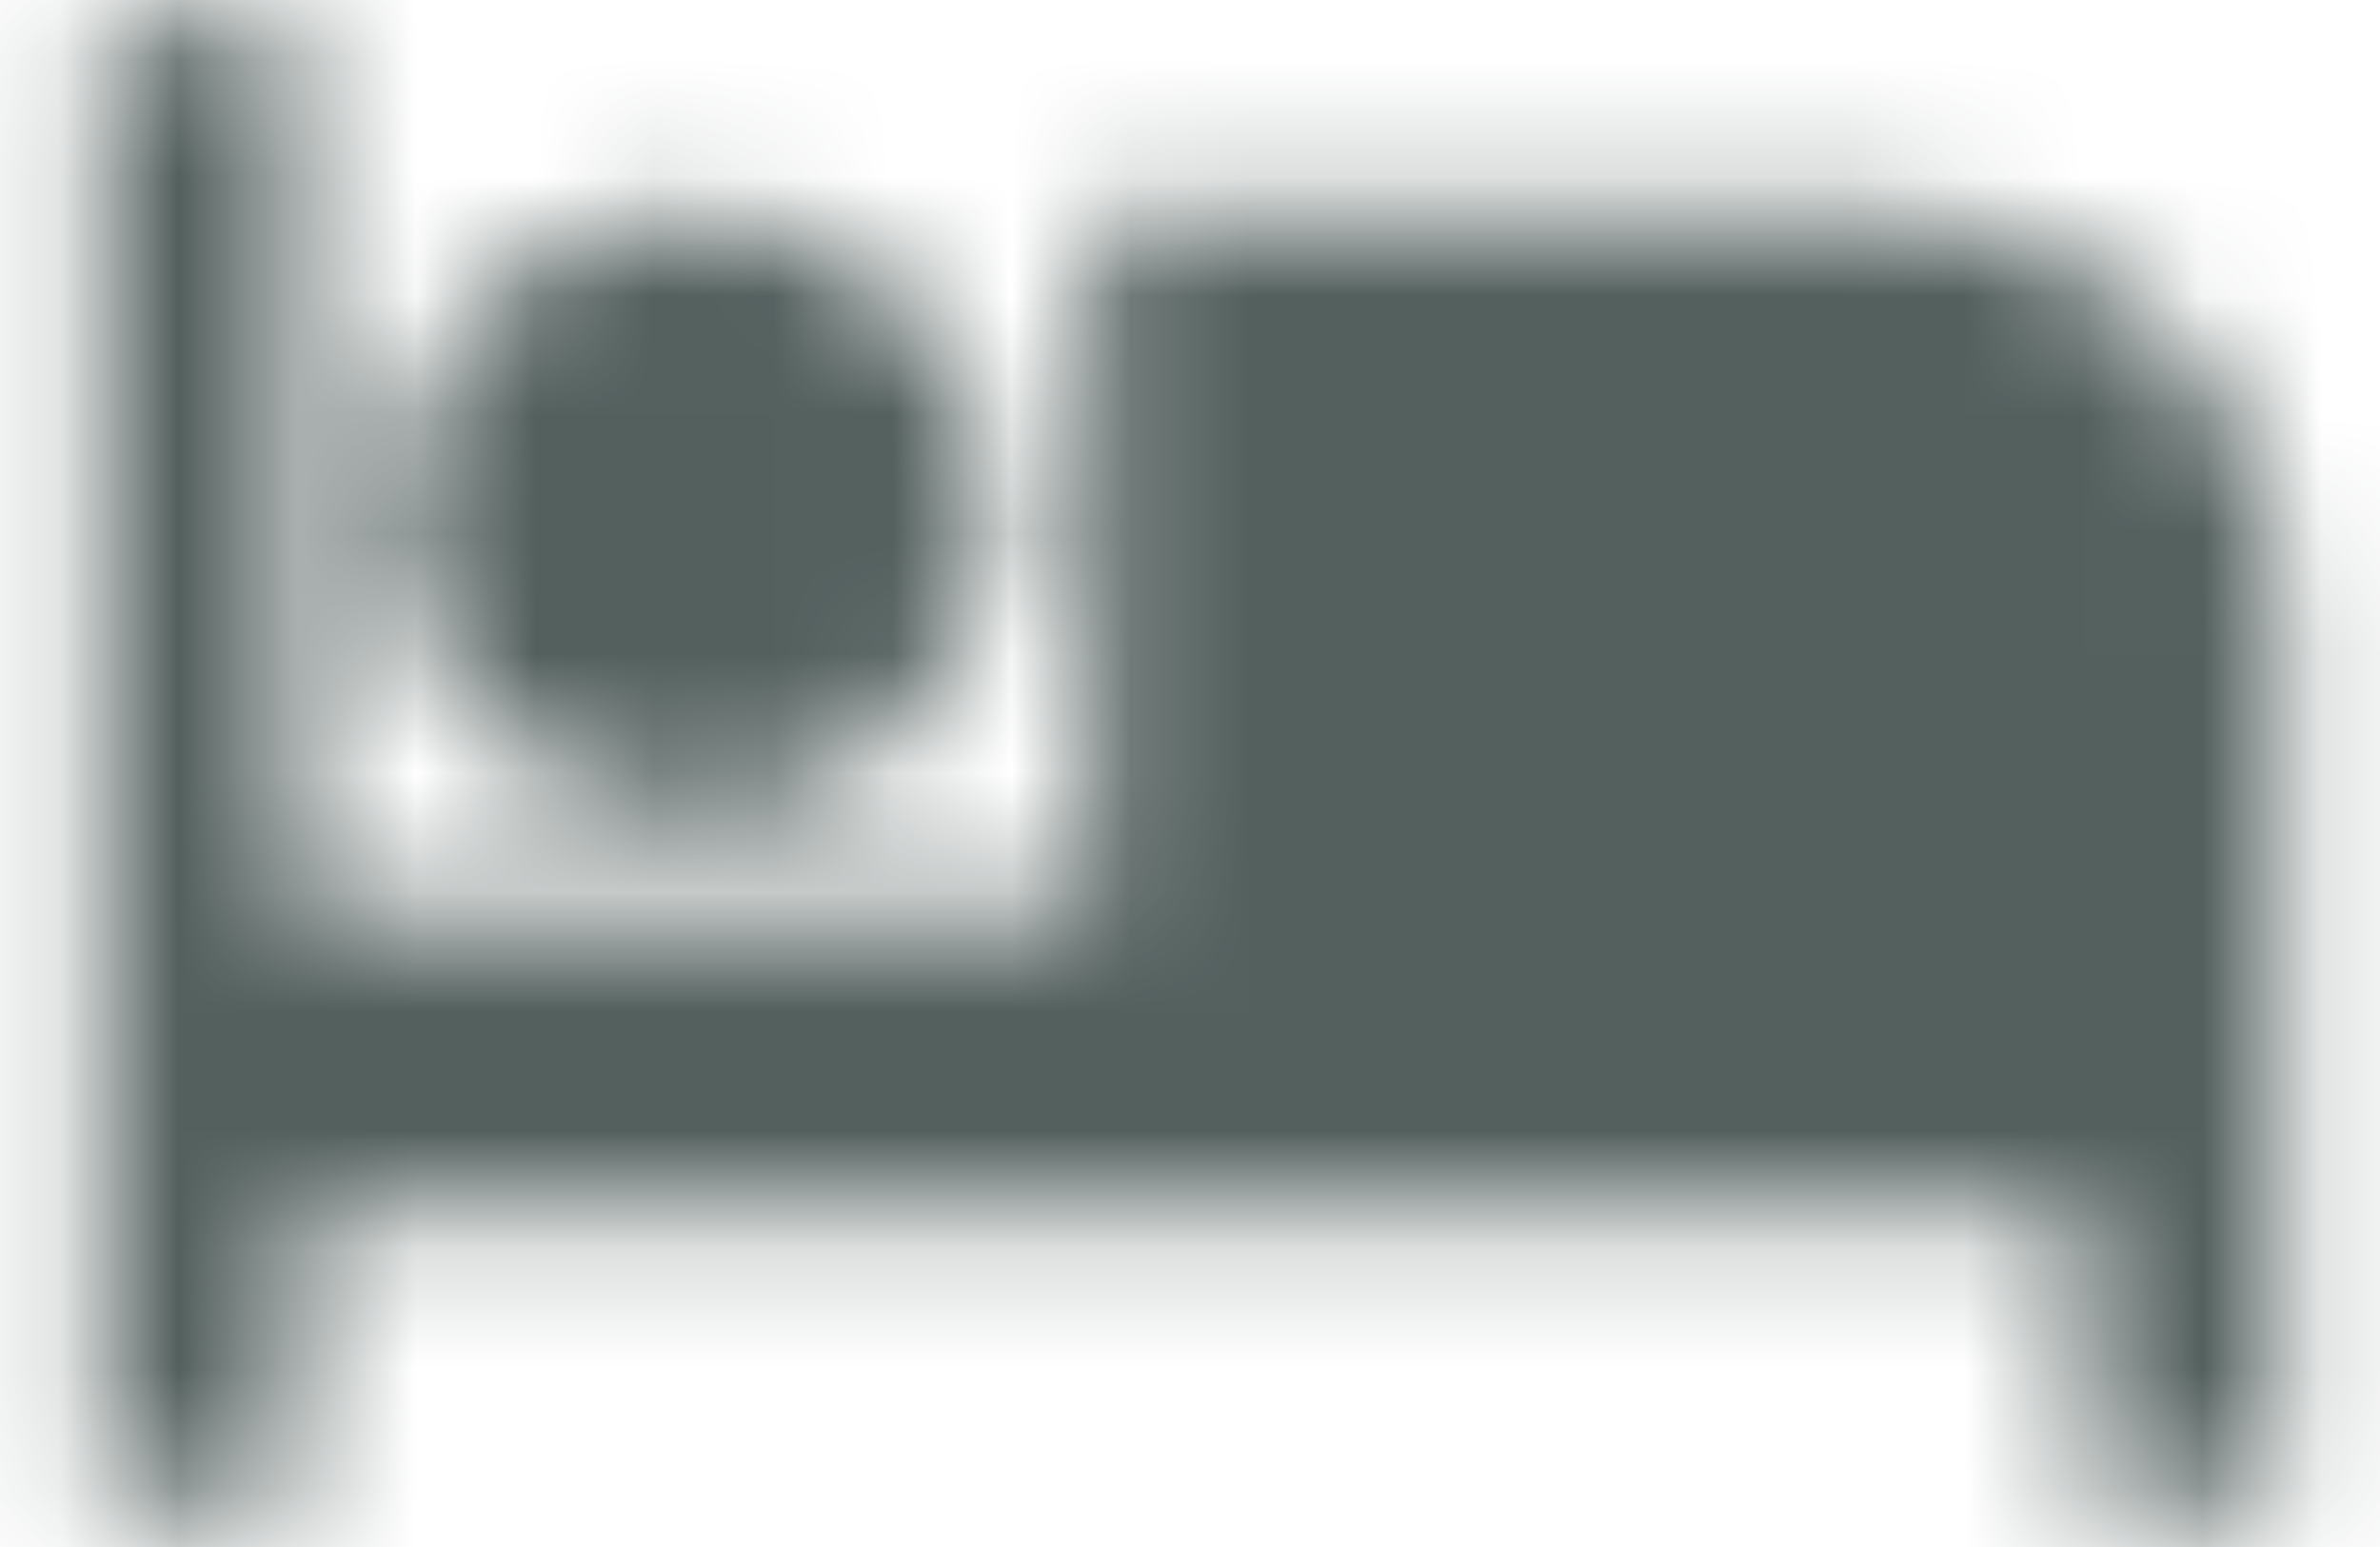 <svg width="20" height="13" xmlns="http://www.w3.org/2000/svg" xmlns:xlink="http://www.w3.org/1999/xlink"><defs><path d="M5.833 10.833c1.384 0 2.5-1.116 2.5-2.5 0-1.383-1.116-2.5-2.5-2.5a2.497 2.497 0 0 0-2.5 2.5c0 1.384 1.117 2.5 2.5 2.5zm10-5H9.167v5.834H2.5v-7.5H.833v12.5H2.5v-2.5h15v2.5h1.667v-7.5a3.332 3.332 0 0 0-3.334-3.334z" id="a"/></defs><g transform="translate(0 -4.008)" fill="none" fill-rule="evenodd"><mask id="b" fill="#fff"><use xlink:href="#a"/></mask><g mask="url(#b)" fill="#53605E"><path d="M0 0h20v20H0z"/></g></g></svg>